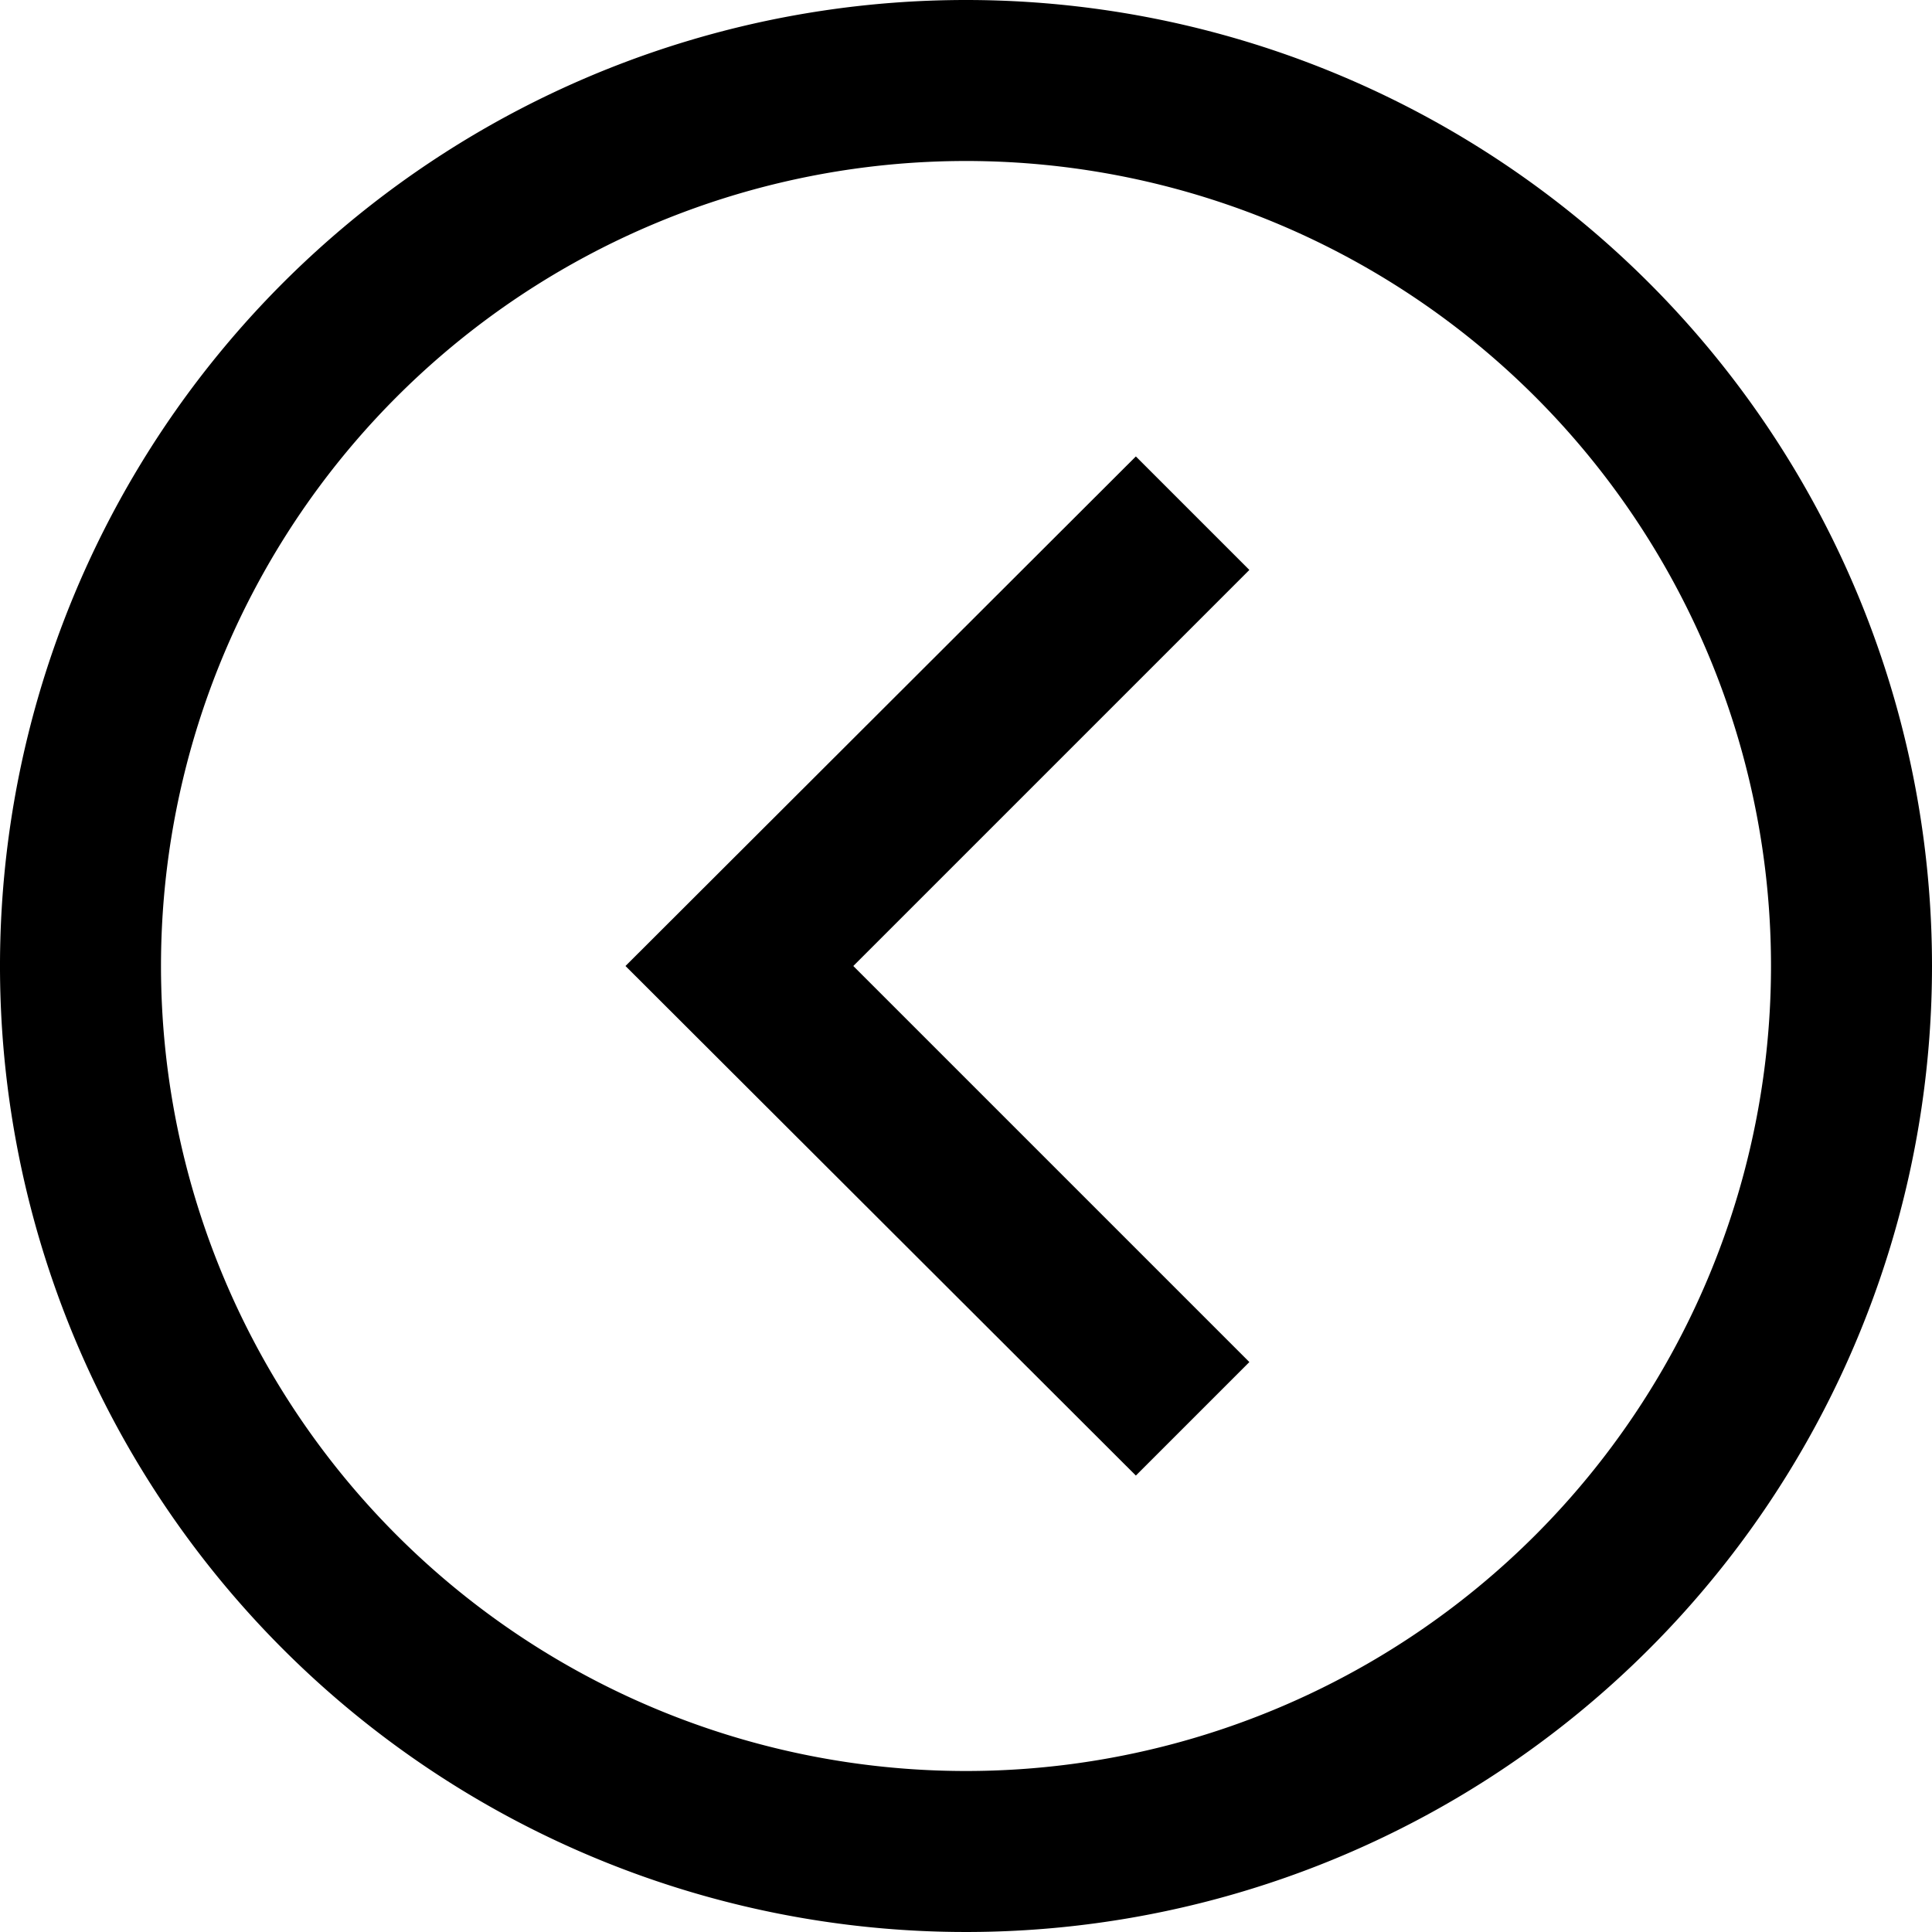 <?xml version="1.0" encoding="UTF-8" standalone="no"?> <svg id="Layer_1" data-name="Layer 1" xmlns="http://www.w3.org/2000/svg" viewBox="0 0 24 24"><title>Left, Arrow, Back</title><path d="M12,0A12,12,0,1,0,24,12,12,12,0,0,0,12,0Zm0,22A10,10,0,1,1,22,12,10,10,0,0,1,12,22Z"/><polygon points="14.11 5.67 7.77 12 14.11 18.33 15.52 16.92 10.6 12 15.52 7.08 14.11 5.67"/></svg>